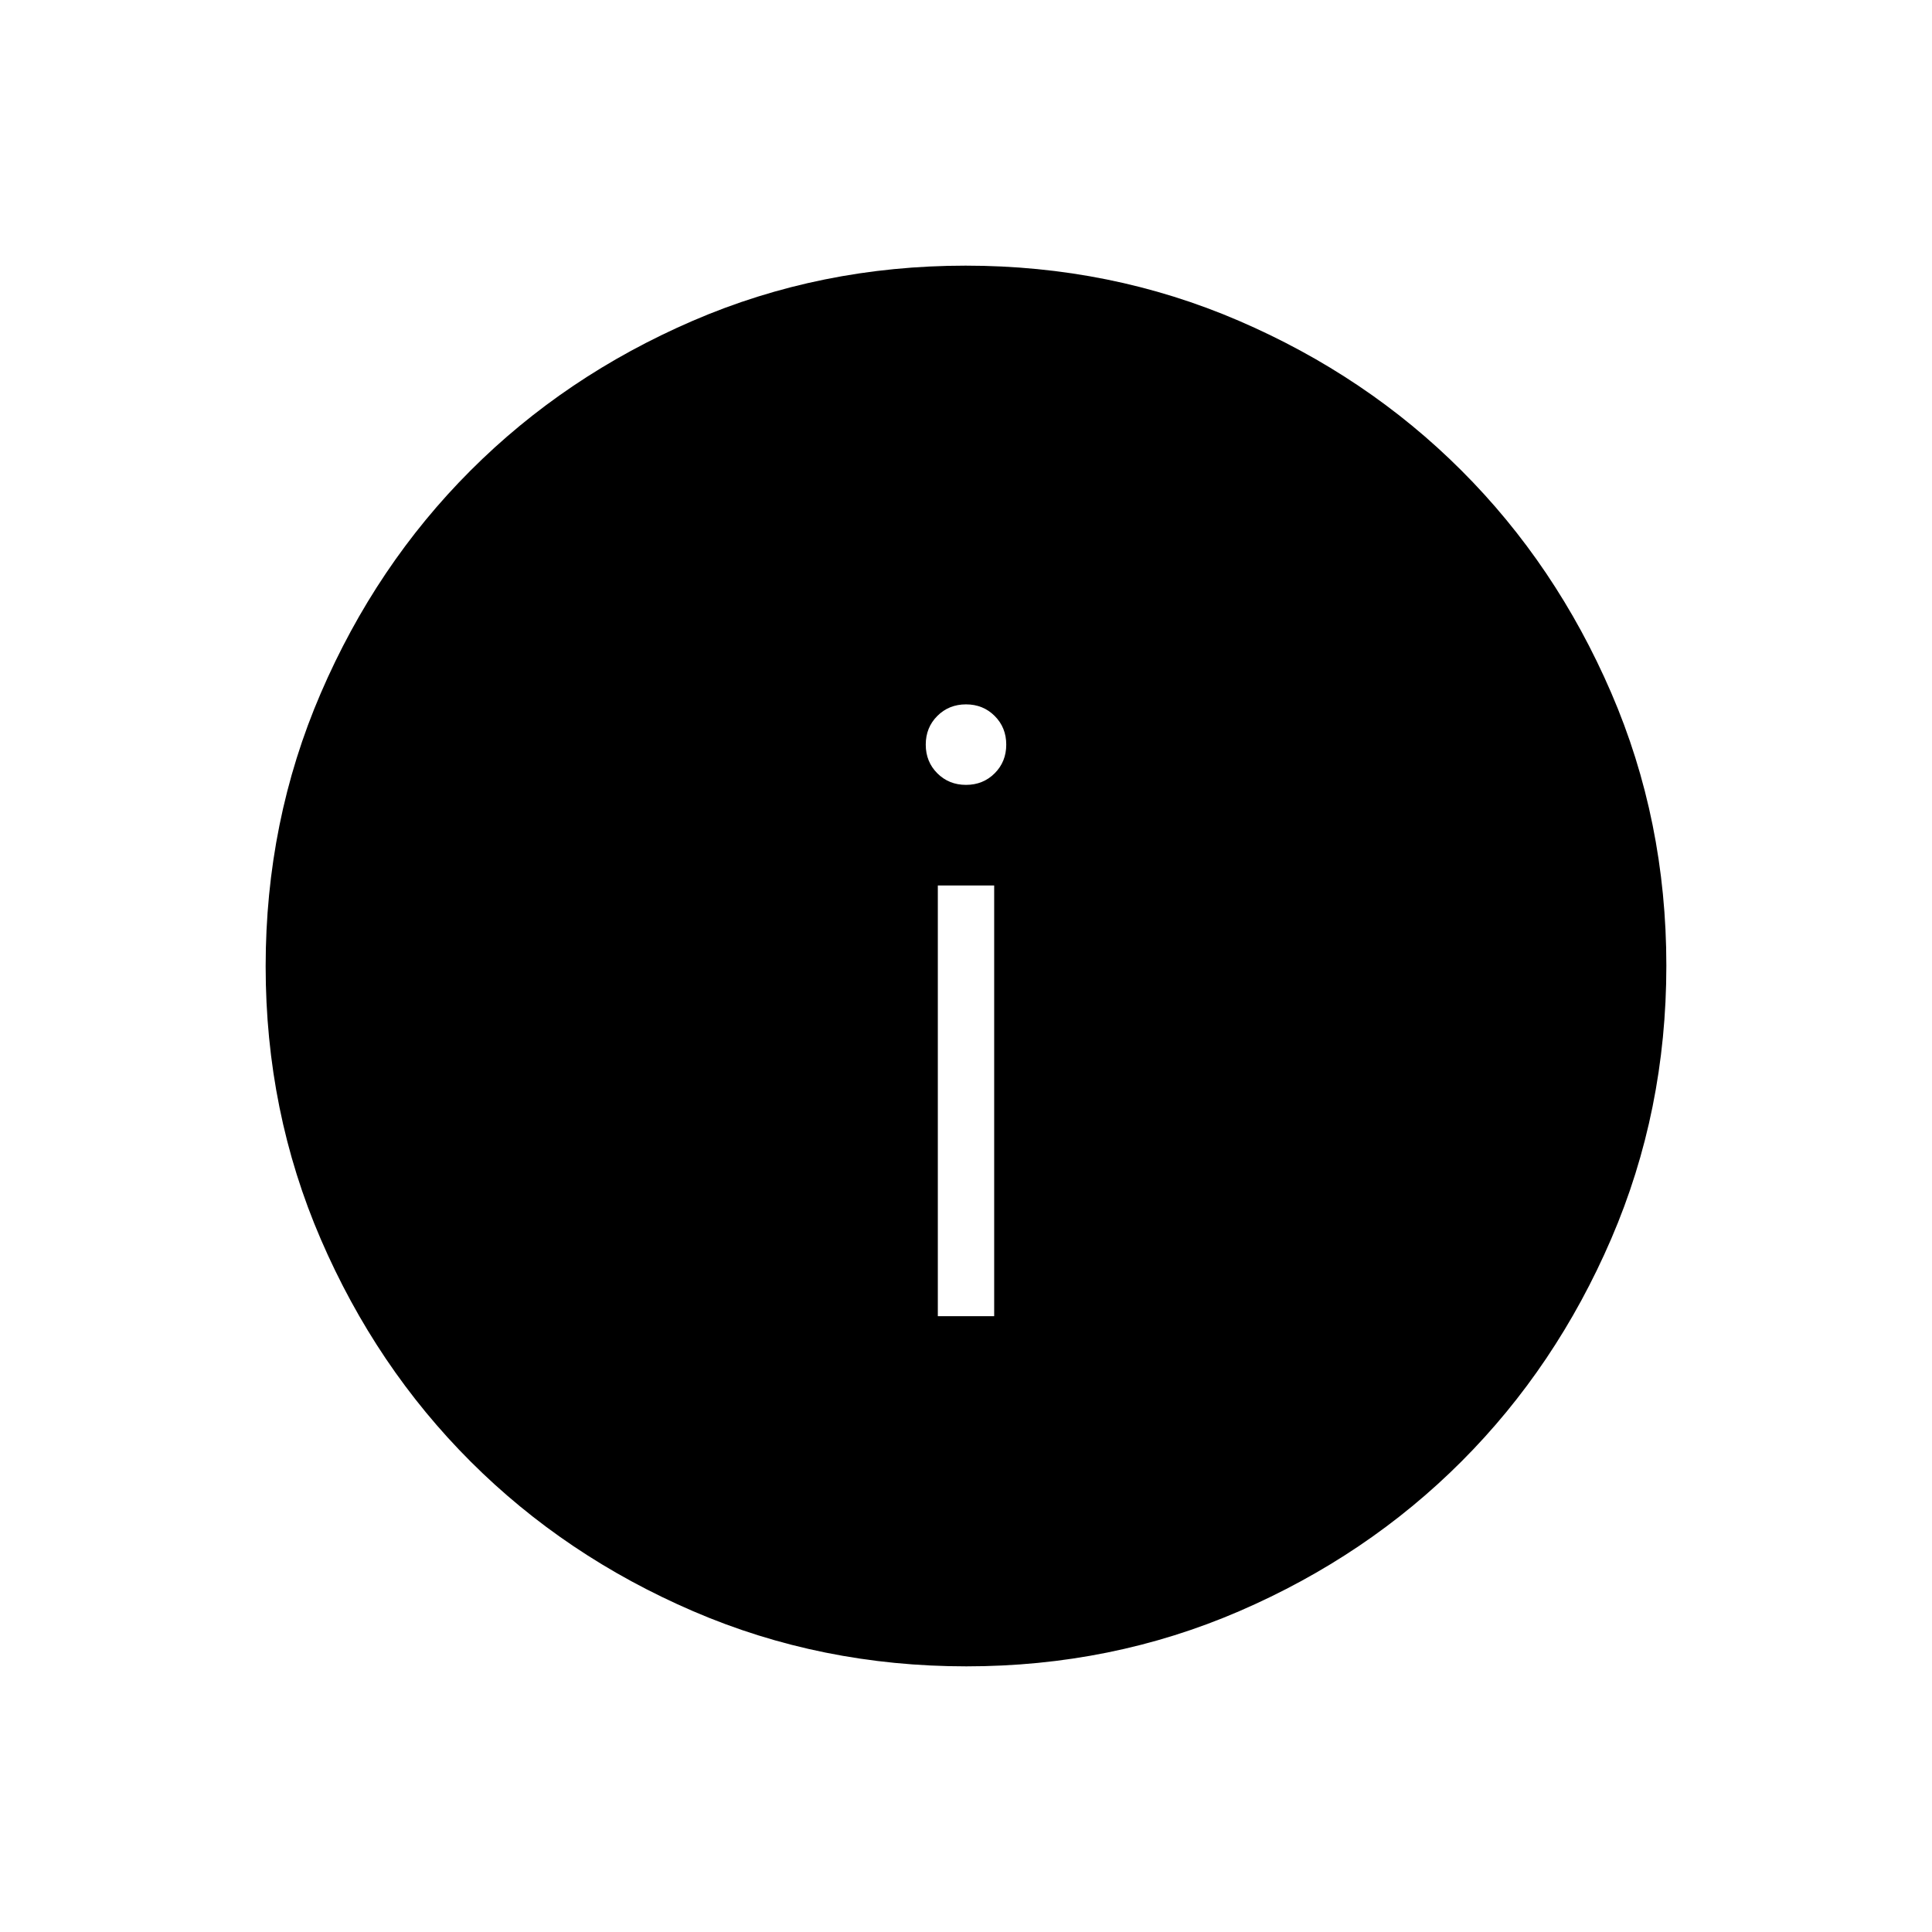 <svg xmlns="http://www.w3.org/2000/svg" height="24" viewBox="0 -960 960 960" width="24"><path d="M466-306h28v-214h-28v214Zm14-264q8.5 0 14.25-5.75T500-590q0-8.5-5.75-14.25T480-610q-8.5 0-14.25 5.75T460-590q0 8.5 5.75 14.25T480-570Zm.17 438q-72.17 0-135.73-27.39-63.56-27.39-110.57-74.35-47.02-46.96-74.44-110.43Q132-407.65 132-479.83q0-72.17 27.39-135.73 27.39-63.56 74.35-110.57 46.96-47.02 110.43-74.44Q407.65-828 479.83-828q72.17 0 135.73 27.39 63.56 27.39 110.57 74.35 47.02 46.96 74.44 110.43Q828-552.35 828-480.17q0 72.17-27.39 135.73-27.39 63.56-74.35 110.57-46.96 47.02-110.43 74.44Q552.35-132 480.17-132Z"/></svg>